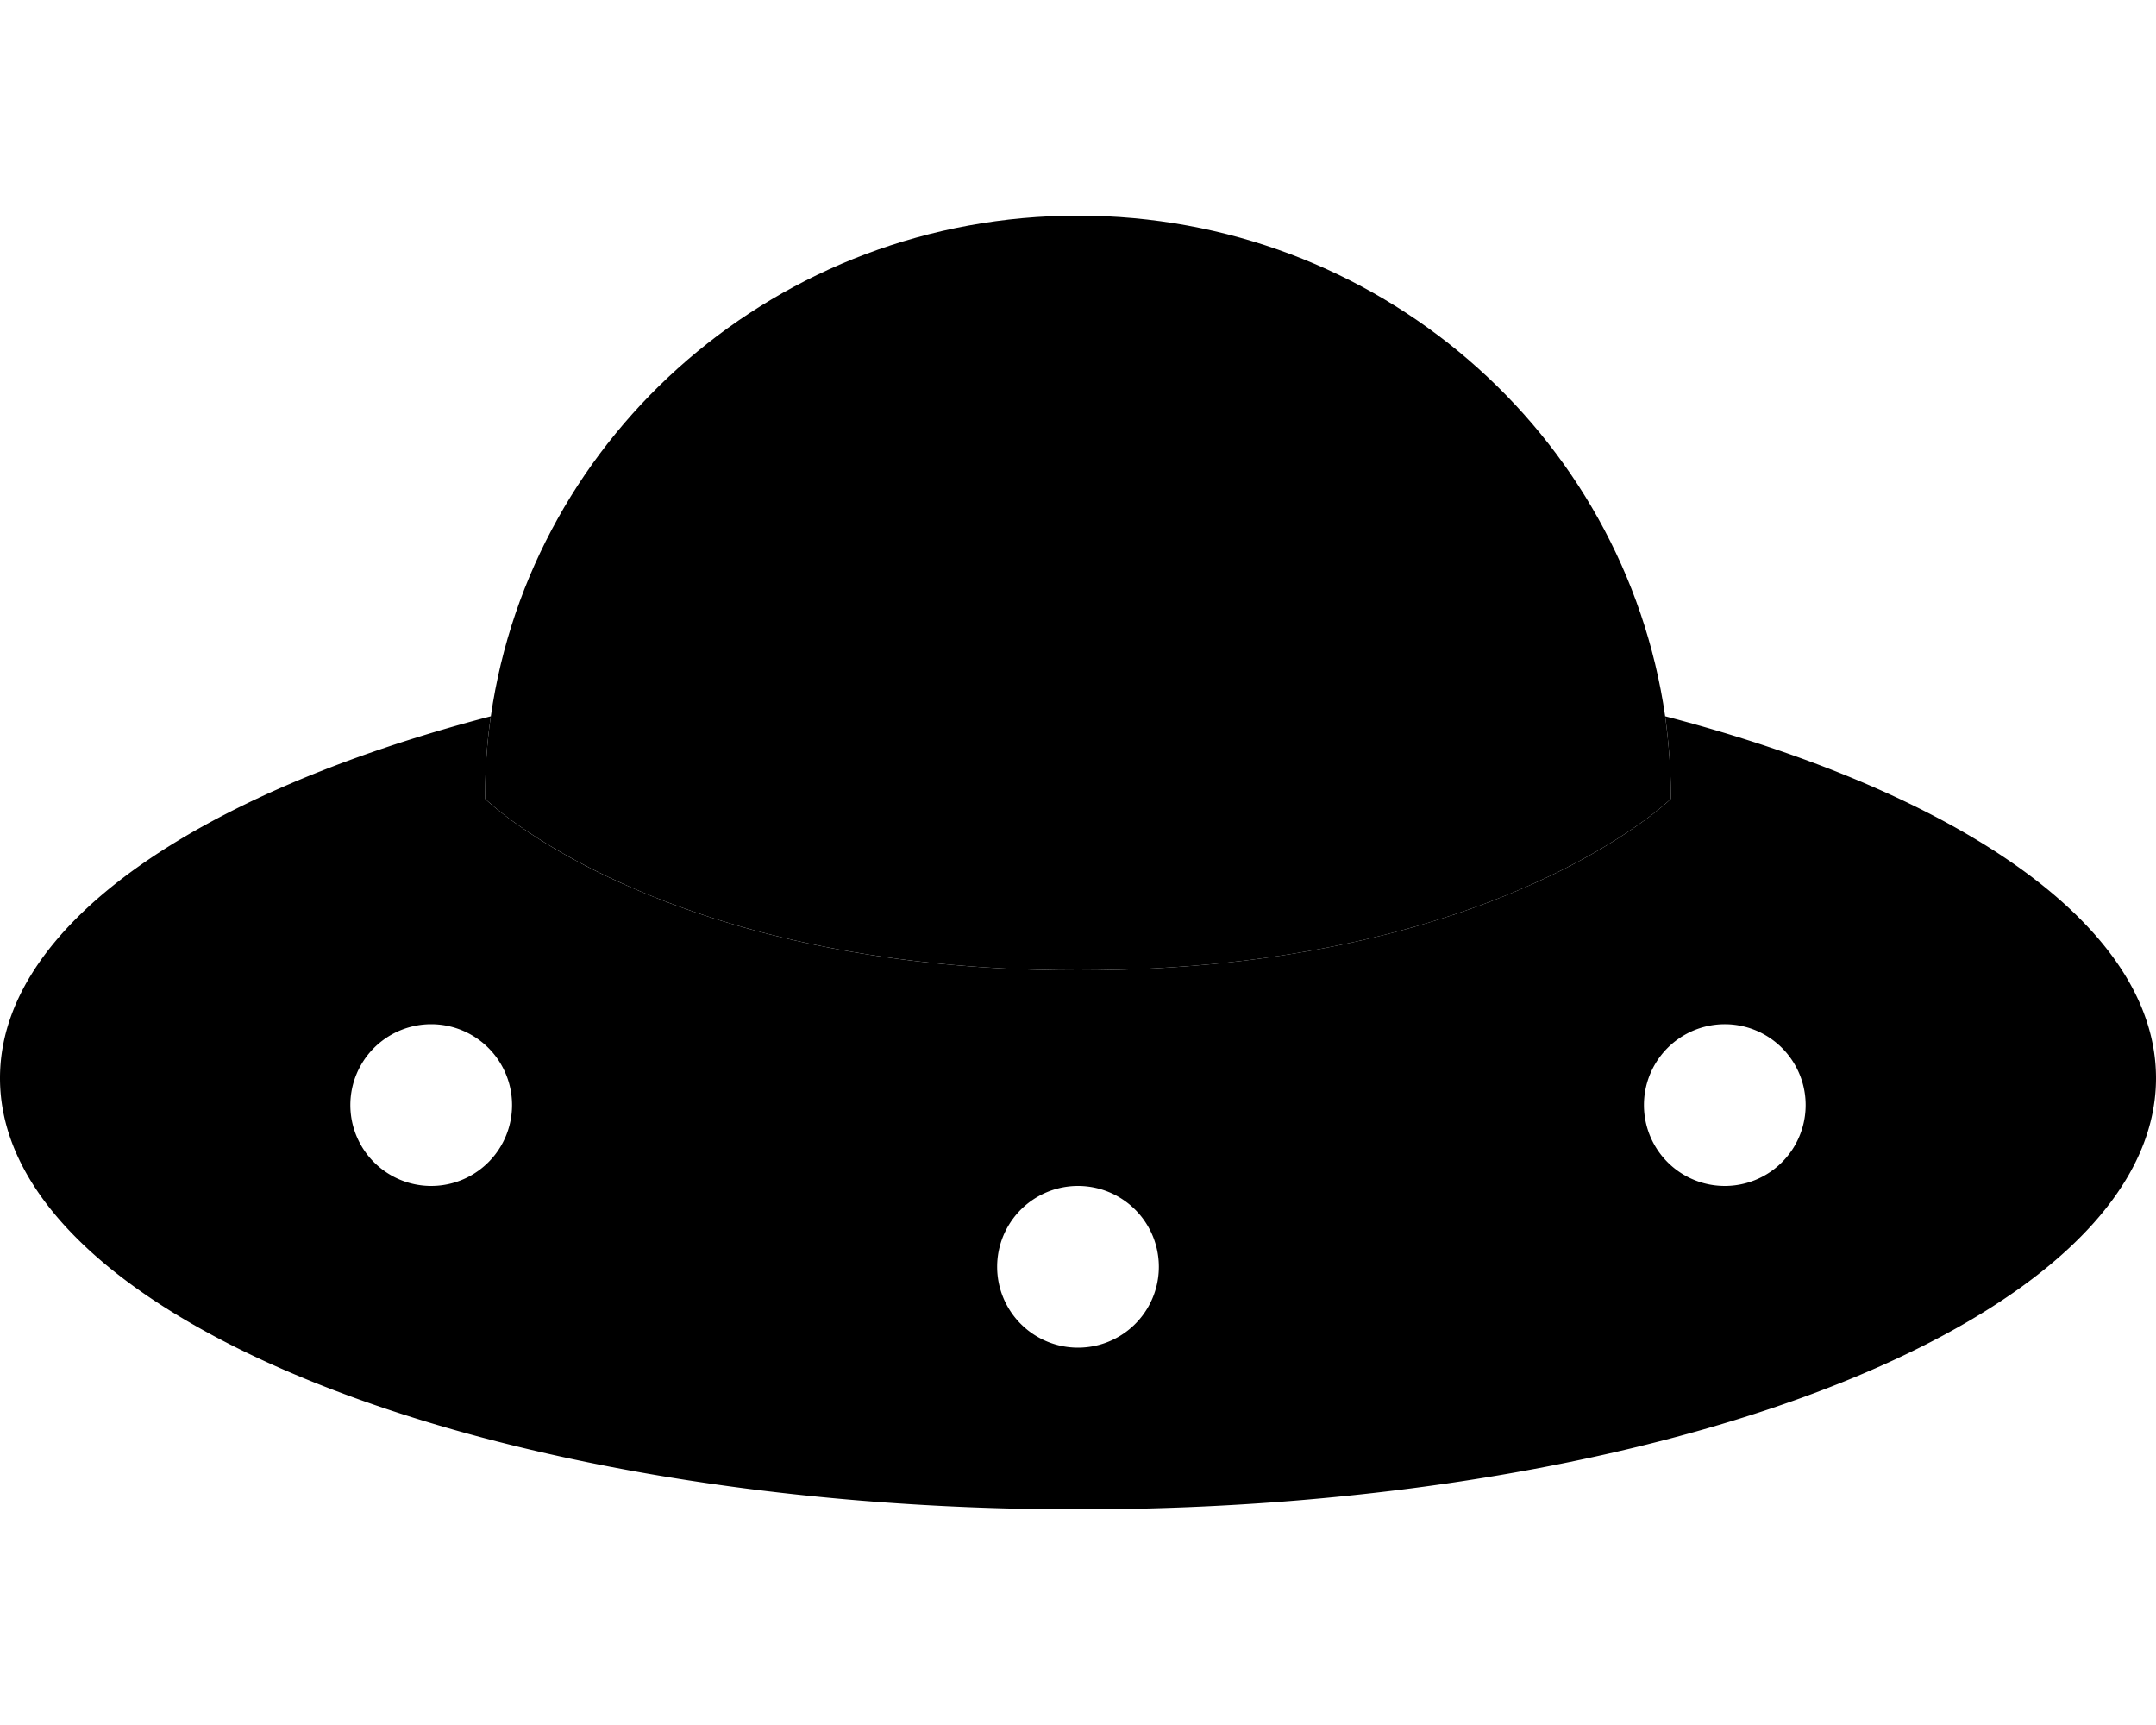 <svg xmlns="http://www.w3.org/2000/svg" viewBox="0 0 640 512"><path class="pr-icon-duotone-secondary" d="M144 237.1s51.8 50.9 176 50.9s176-50.9 176-50.9c0-8.3-.6-16.5-1.7-24.5C482.2 128.6 408.8 64 320 64s-162.2 64.6-174.3 148.6c-1.2 8-1.7 16.2-1.7 24.5z"/><path class="pr-icon-duotone-primary" d="M320 288c124.2 0 176-50.9 176-50.9c0-8.3-.6-16.5-1.7-24.5C582 235.5 640 275 640 320c0 70.7-143.3 128-320 128S0 390.7 0 320c0-45 58-84.5 145.7-107.4c-1.2 8-1.7 16.2-1.7 24.5c0 0 51.8 50.9 176 50.9zm24 88a24 24 0 1 0 -48 0 24 24 0 1 0 48 0zM128 352a24 24 0 1 0 0-48 24 24 0 1 0 0 48zm408-24a24 24 0 1 0 -48 0 24 24 0 1 0 48 0z"/></svg>